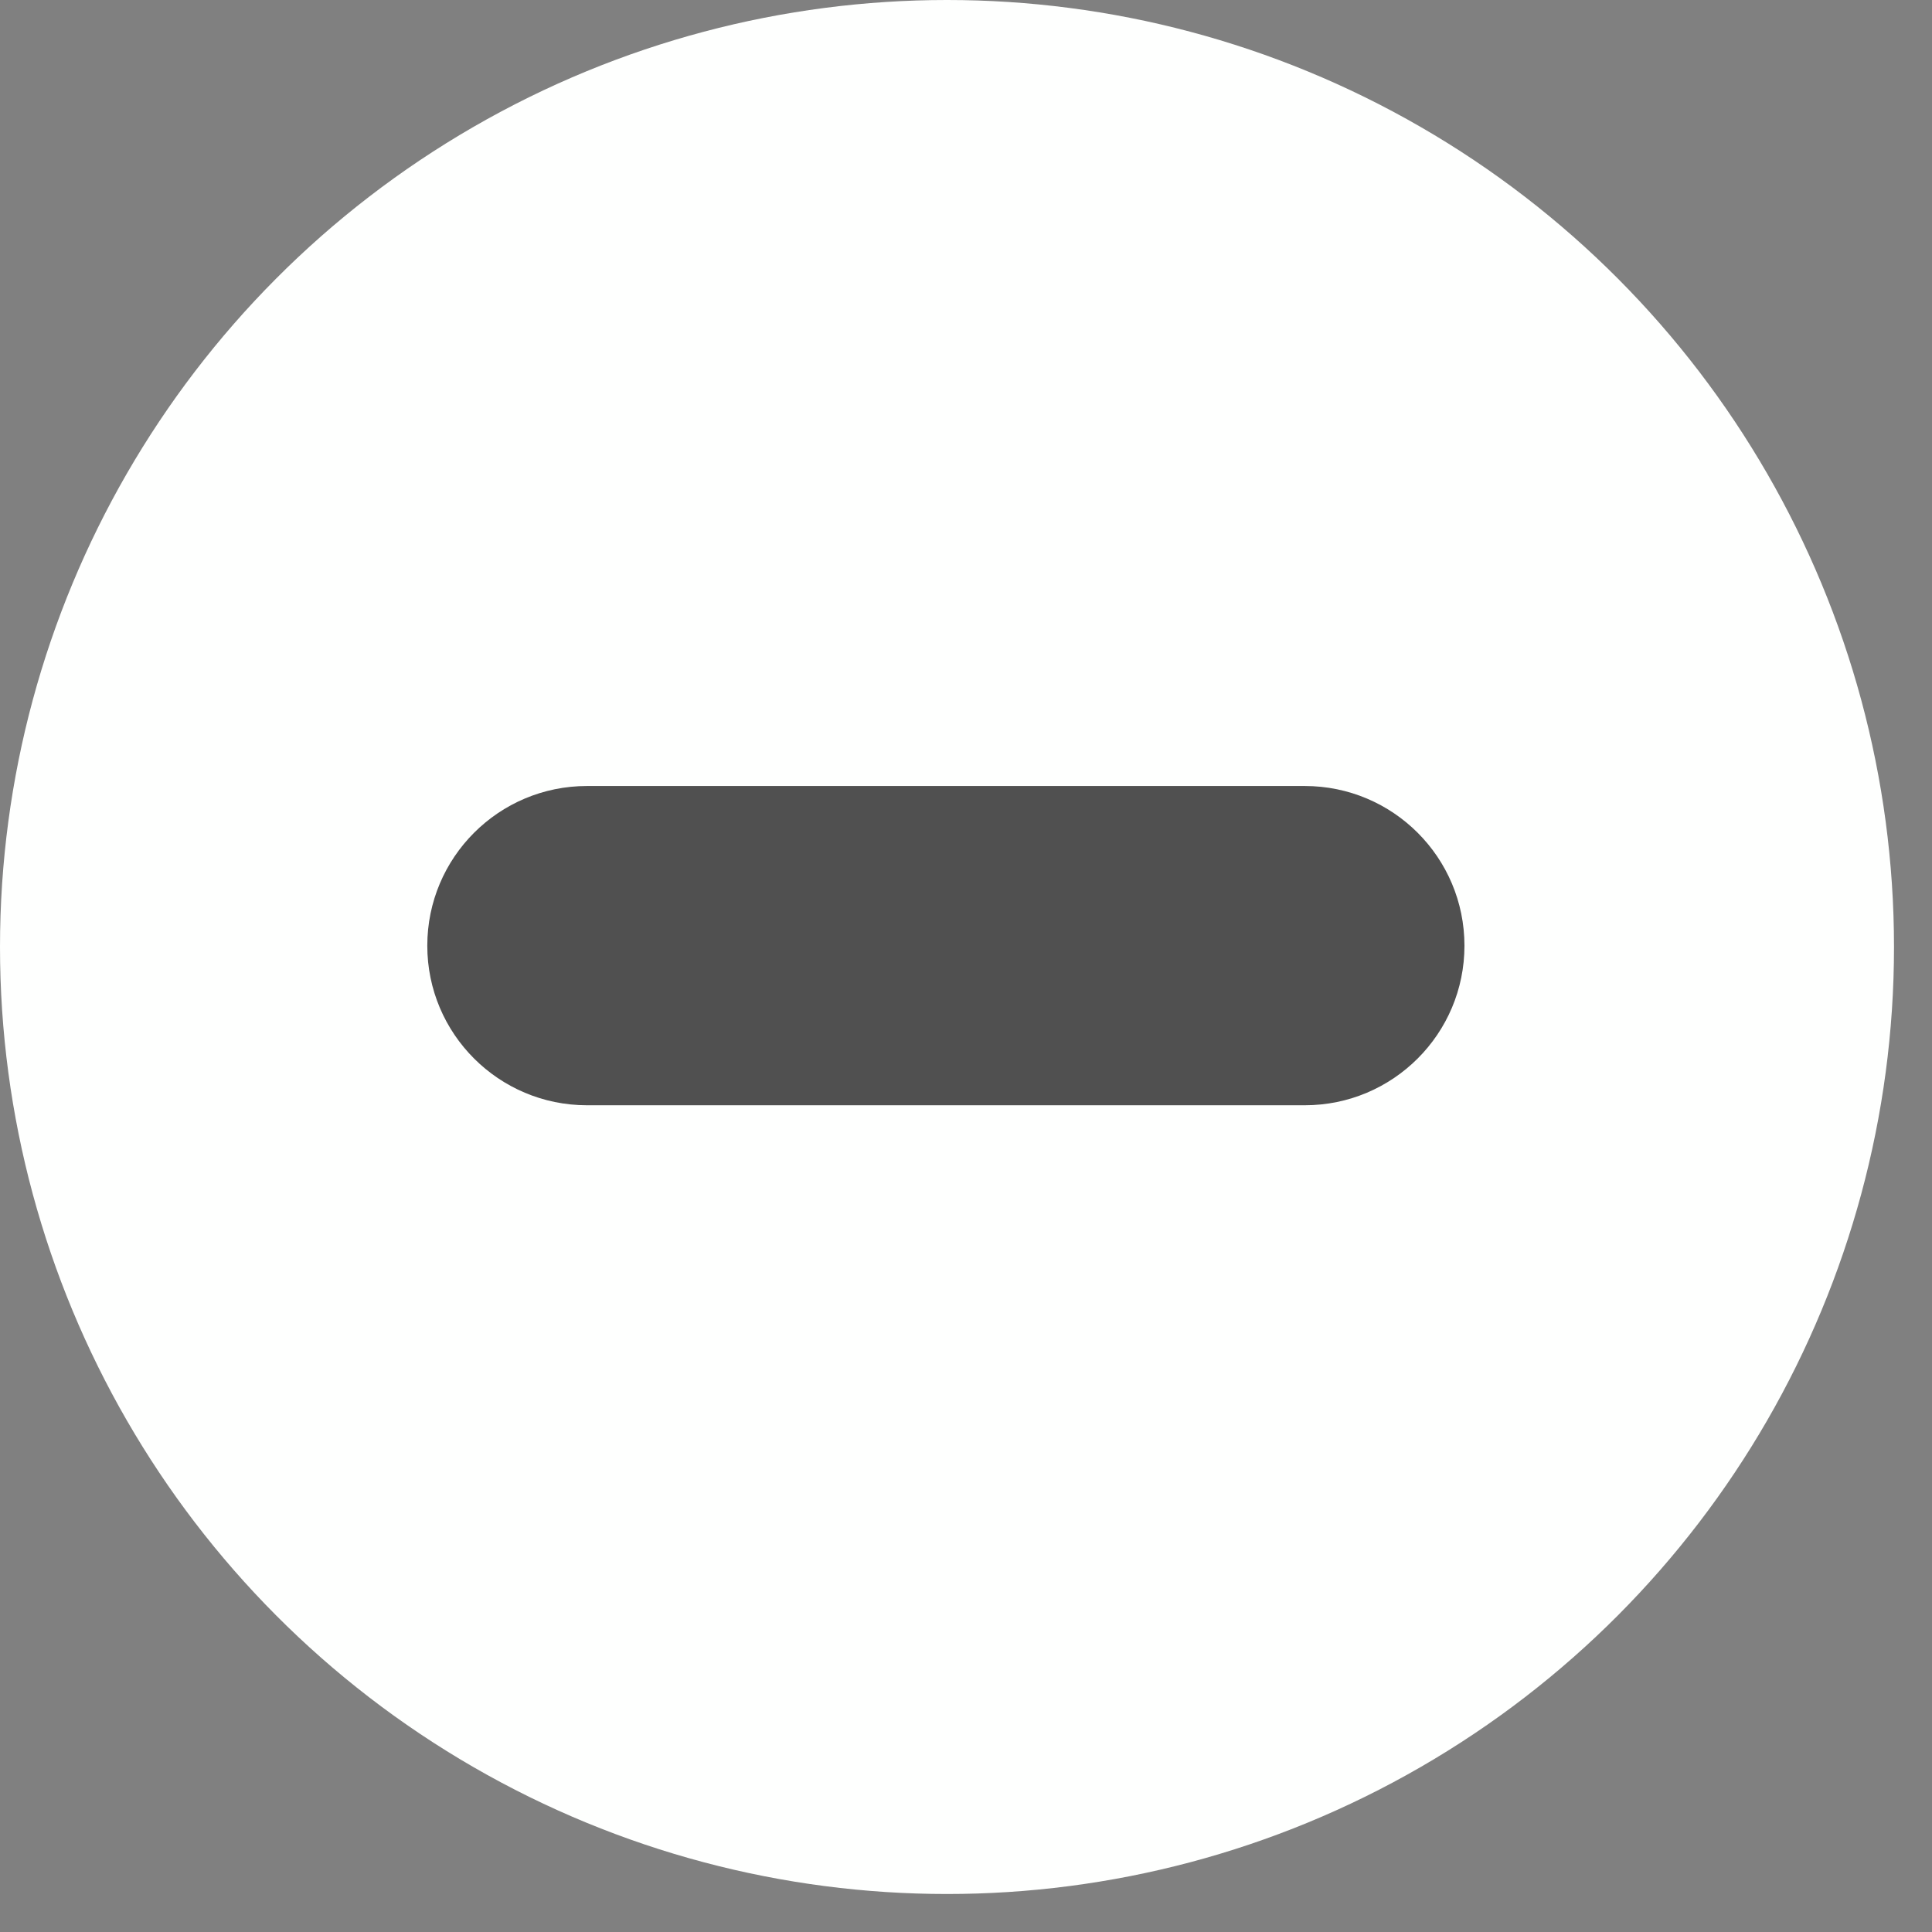 <?xml version="1.0" encoding="UTF-8" standalone="no"?><!DOCTYPE svg PUBLIC "-//W3C//DTD SVG 1.1//EN" "http://www.w3.org/Graphics/SVG/1.1/DTD/svg11.dtd"><svg width="100%" height="100%" viewBox="0 0 12 12" version="1.1" xmlns="http://www.w3.org/2000/svg" xmlns:xlink="http://www.w3.org/1999/xlink" xml:space="preserve" xmlns:serif="http://www.serif.com/" style="fill-rule:evenodd;clip-rule:evenodd;stroke-linejoin:round;stroke-miterlimit:2;"><rect x="0" y="0" width="12" height="12" fill="#808080" stroke="none"/><circle cx="5.882" cy="5.882" r="5.882" style="fill:#fefffe;"/><path d="M9.096,5.874c0,-0.548 -0.444,-0.992 -0.992,-0.992l-4.458,0c-0.548,0 -0.992,0.444 -0.992,0.992c0,0.547 0.444,0.991 0.992,0.991l4.458,0c0.548,0 0.992,-0.444 0.992,-0.991Z" style="fill:#505050;"/></svg>